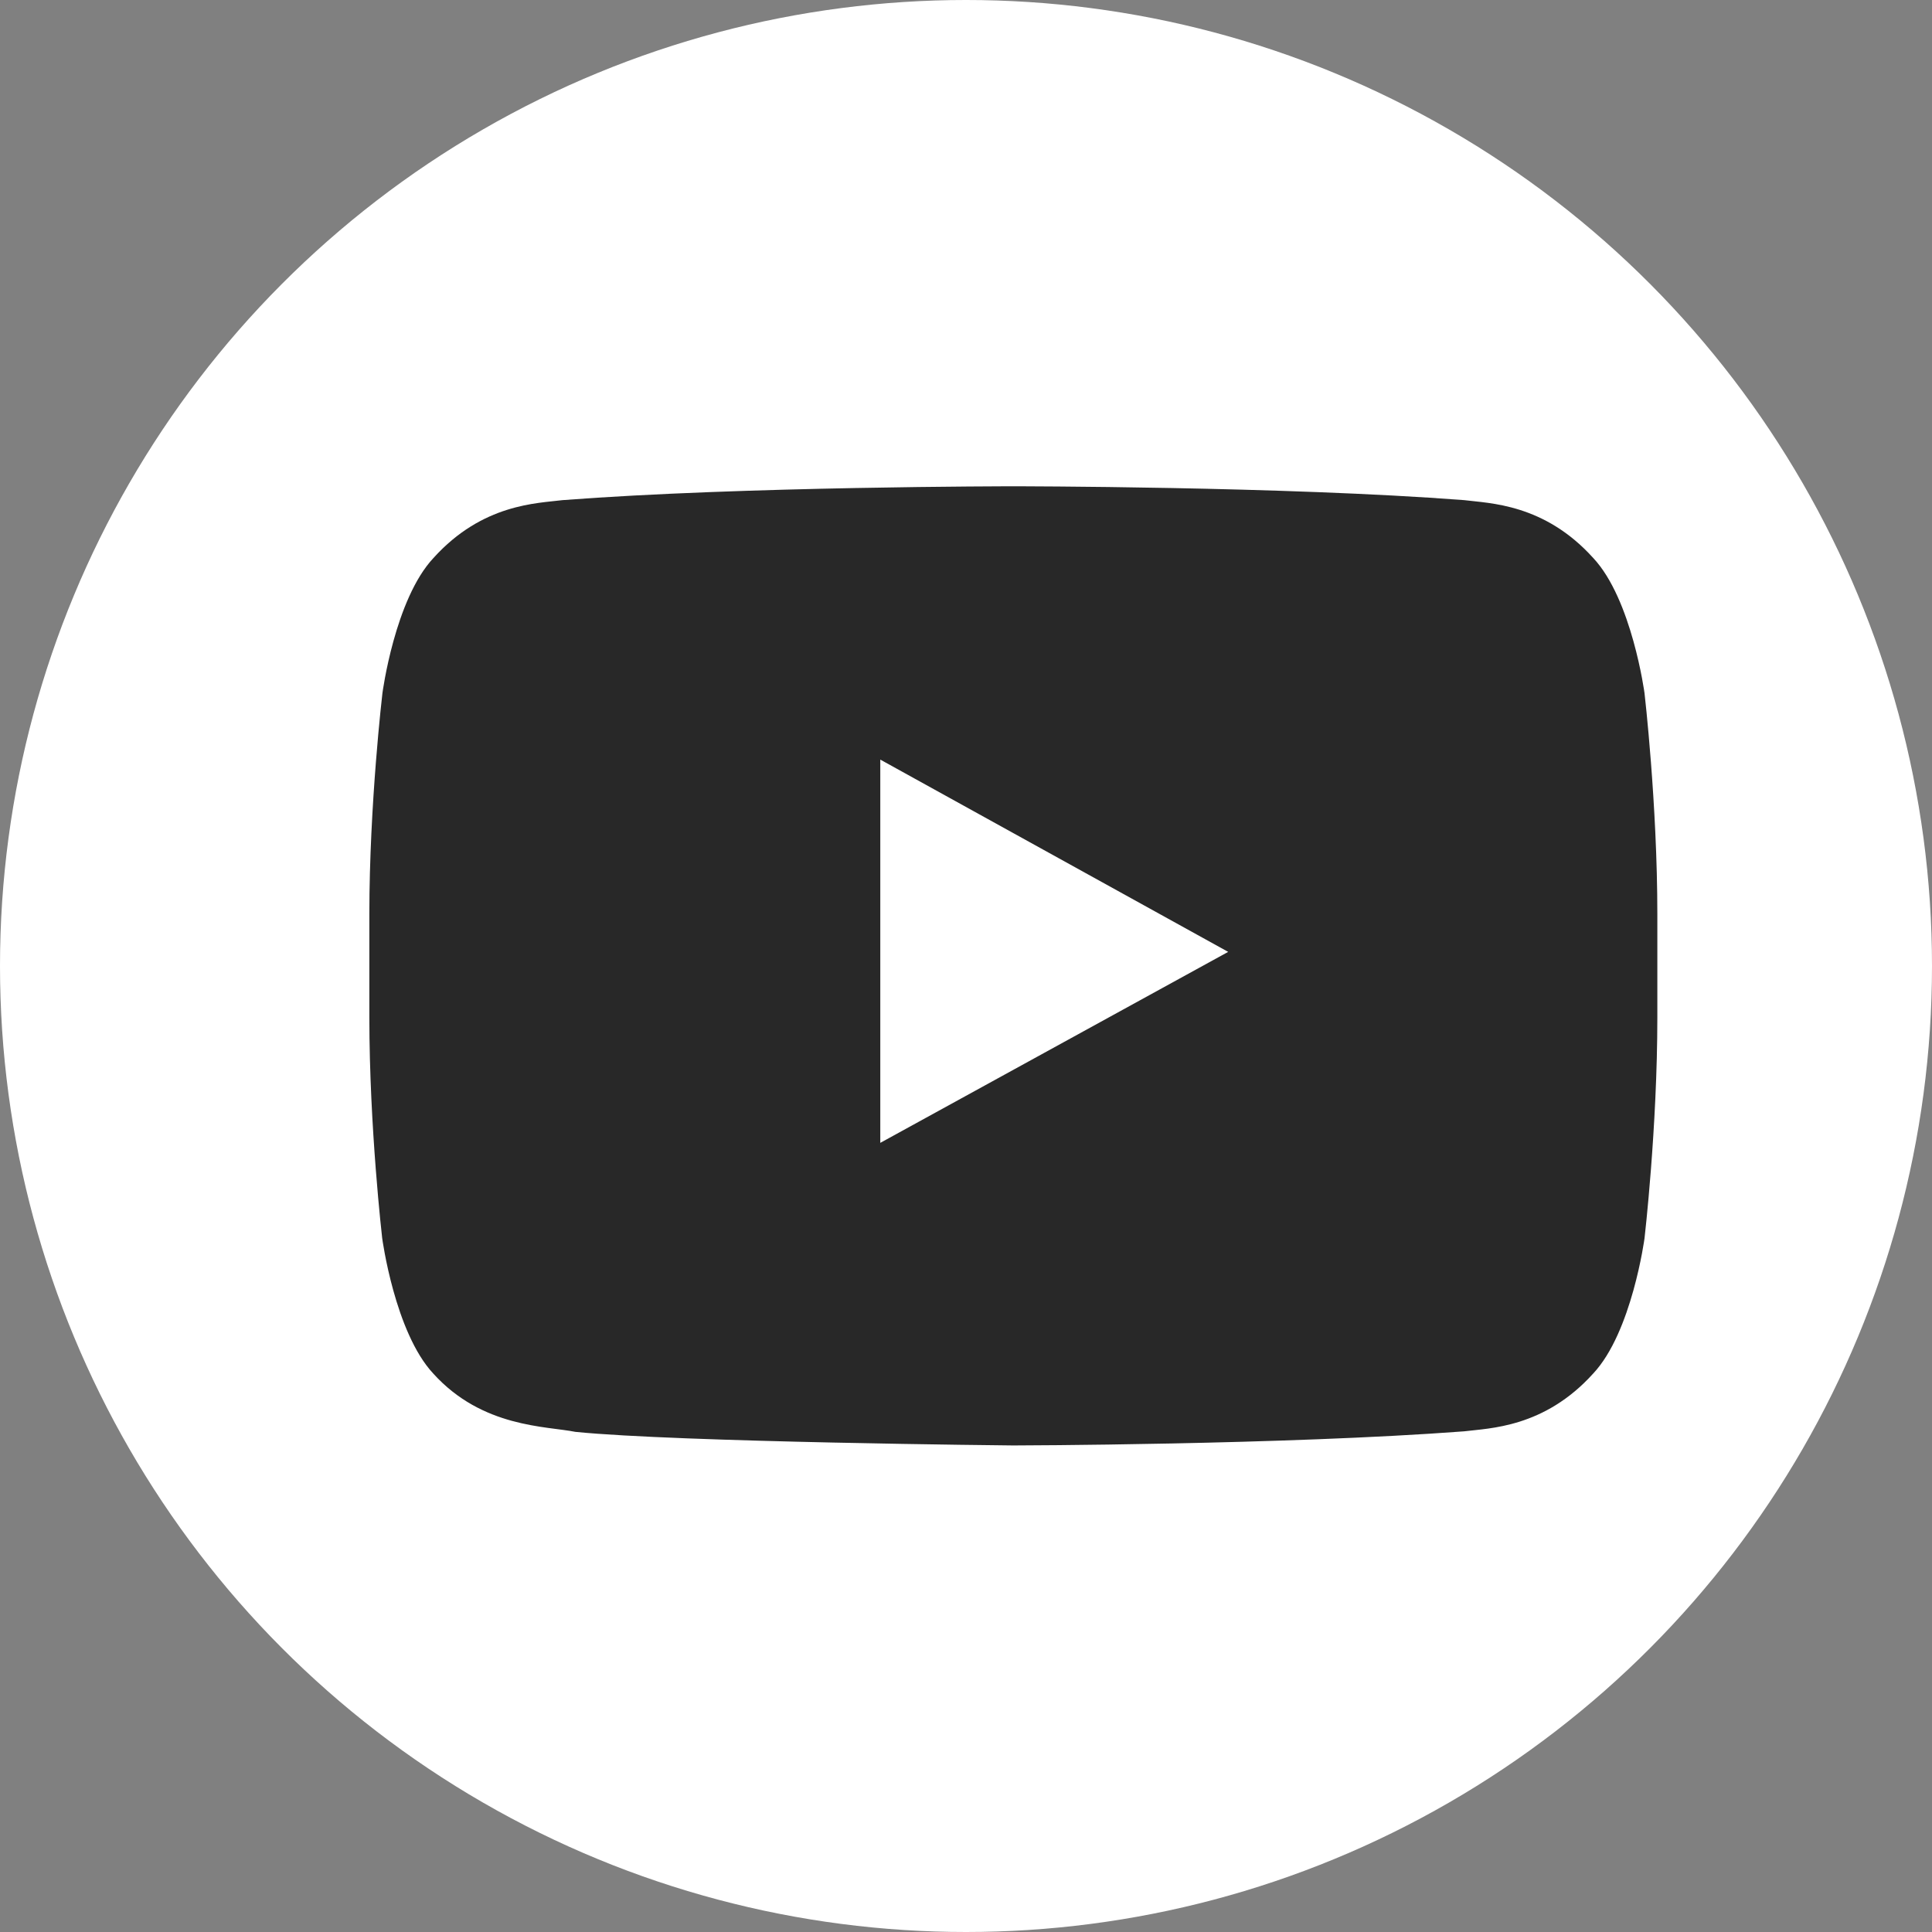 <svg width="68" height="68" viewBox="0 0 68 68" fill="none" xmlns="http://www.w3.org/2000/svg">
<rect x="0" y="0" width="68" height="68" fill="#808080" stroke="none"/>
<circle cx="34" cy="34" r="34" fill="white"/>
<g clip-path="url(#clip0_605_19)">
<path d="M57.882 24.4C57.882 24.4 57.439 21.091 56.075 19.638C54.349 17.725 52.419 17.716 51.533 17.603C45.194 17.116 35.675 17.116 35.675 17.116H35.658C35.658 17.116 26.14 17.116 19.8 17.603C18.915 17.716 16.984 17.725 15.258 19.638C13.894 21.091 13.46 24.4 13.46 24.4C13.46 24.4 13 28.291 13 32.172V35.809C13 39.691 13.452 43.581 13.452 43.581C13.452 43.581 13.894 46.891 15.249 48.344C16.976 50.256 19.242 50.191 20.252 50.397C23.882 50.763 35.667 50.875 35.667 50.875C35.667 50.875 45.194 50.856 51.533 50.378C52.419 50.266 54.349 50.256 56.075 48.344C57.439 46.891 57.882 43.581 57.882 43.581C57.882 43.581 58.333 39.7 58.333 35.809V32.172C58.333 28.291 57.882 24.4 57.882 24.4ZM30.983 40.225V26.735L43.228 33.503L30.983 40.225Z" fill="#282828"/>
</g>
<defs>
<clipPath id="clip0_605_19">
<rect width="45.333" height="48" fill="white" transform="translate(13 10)"/>
</clipPath>
</defs>
</svg>

